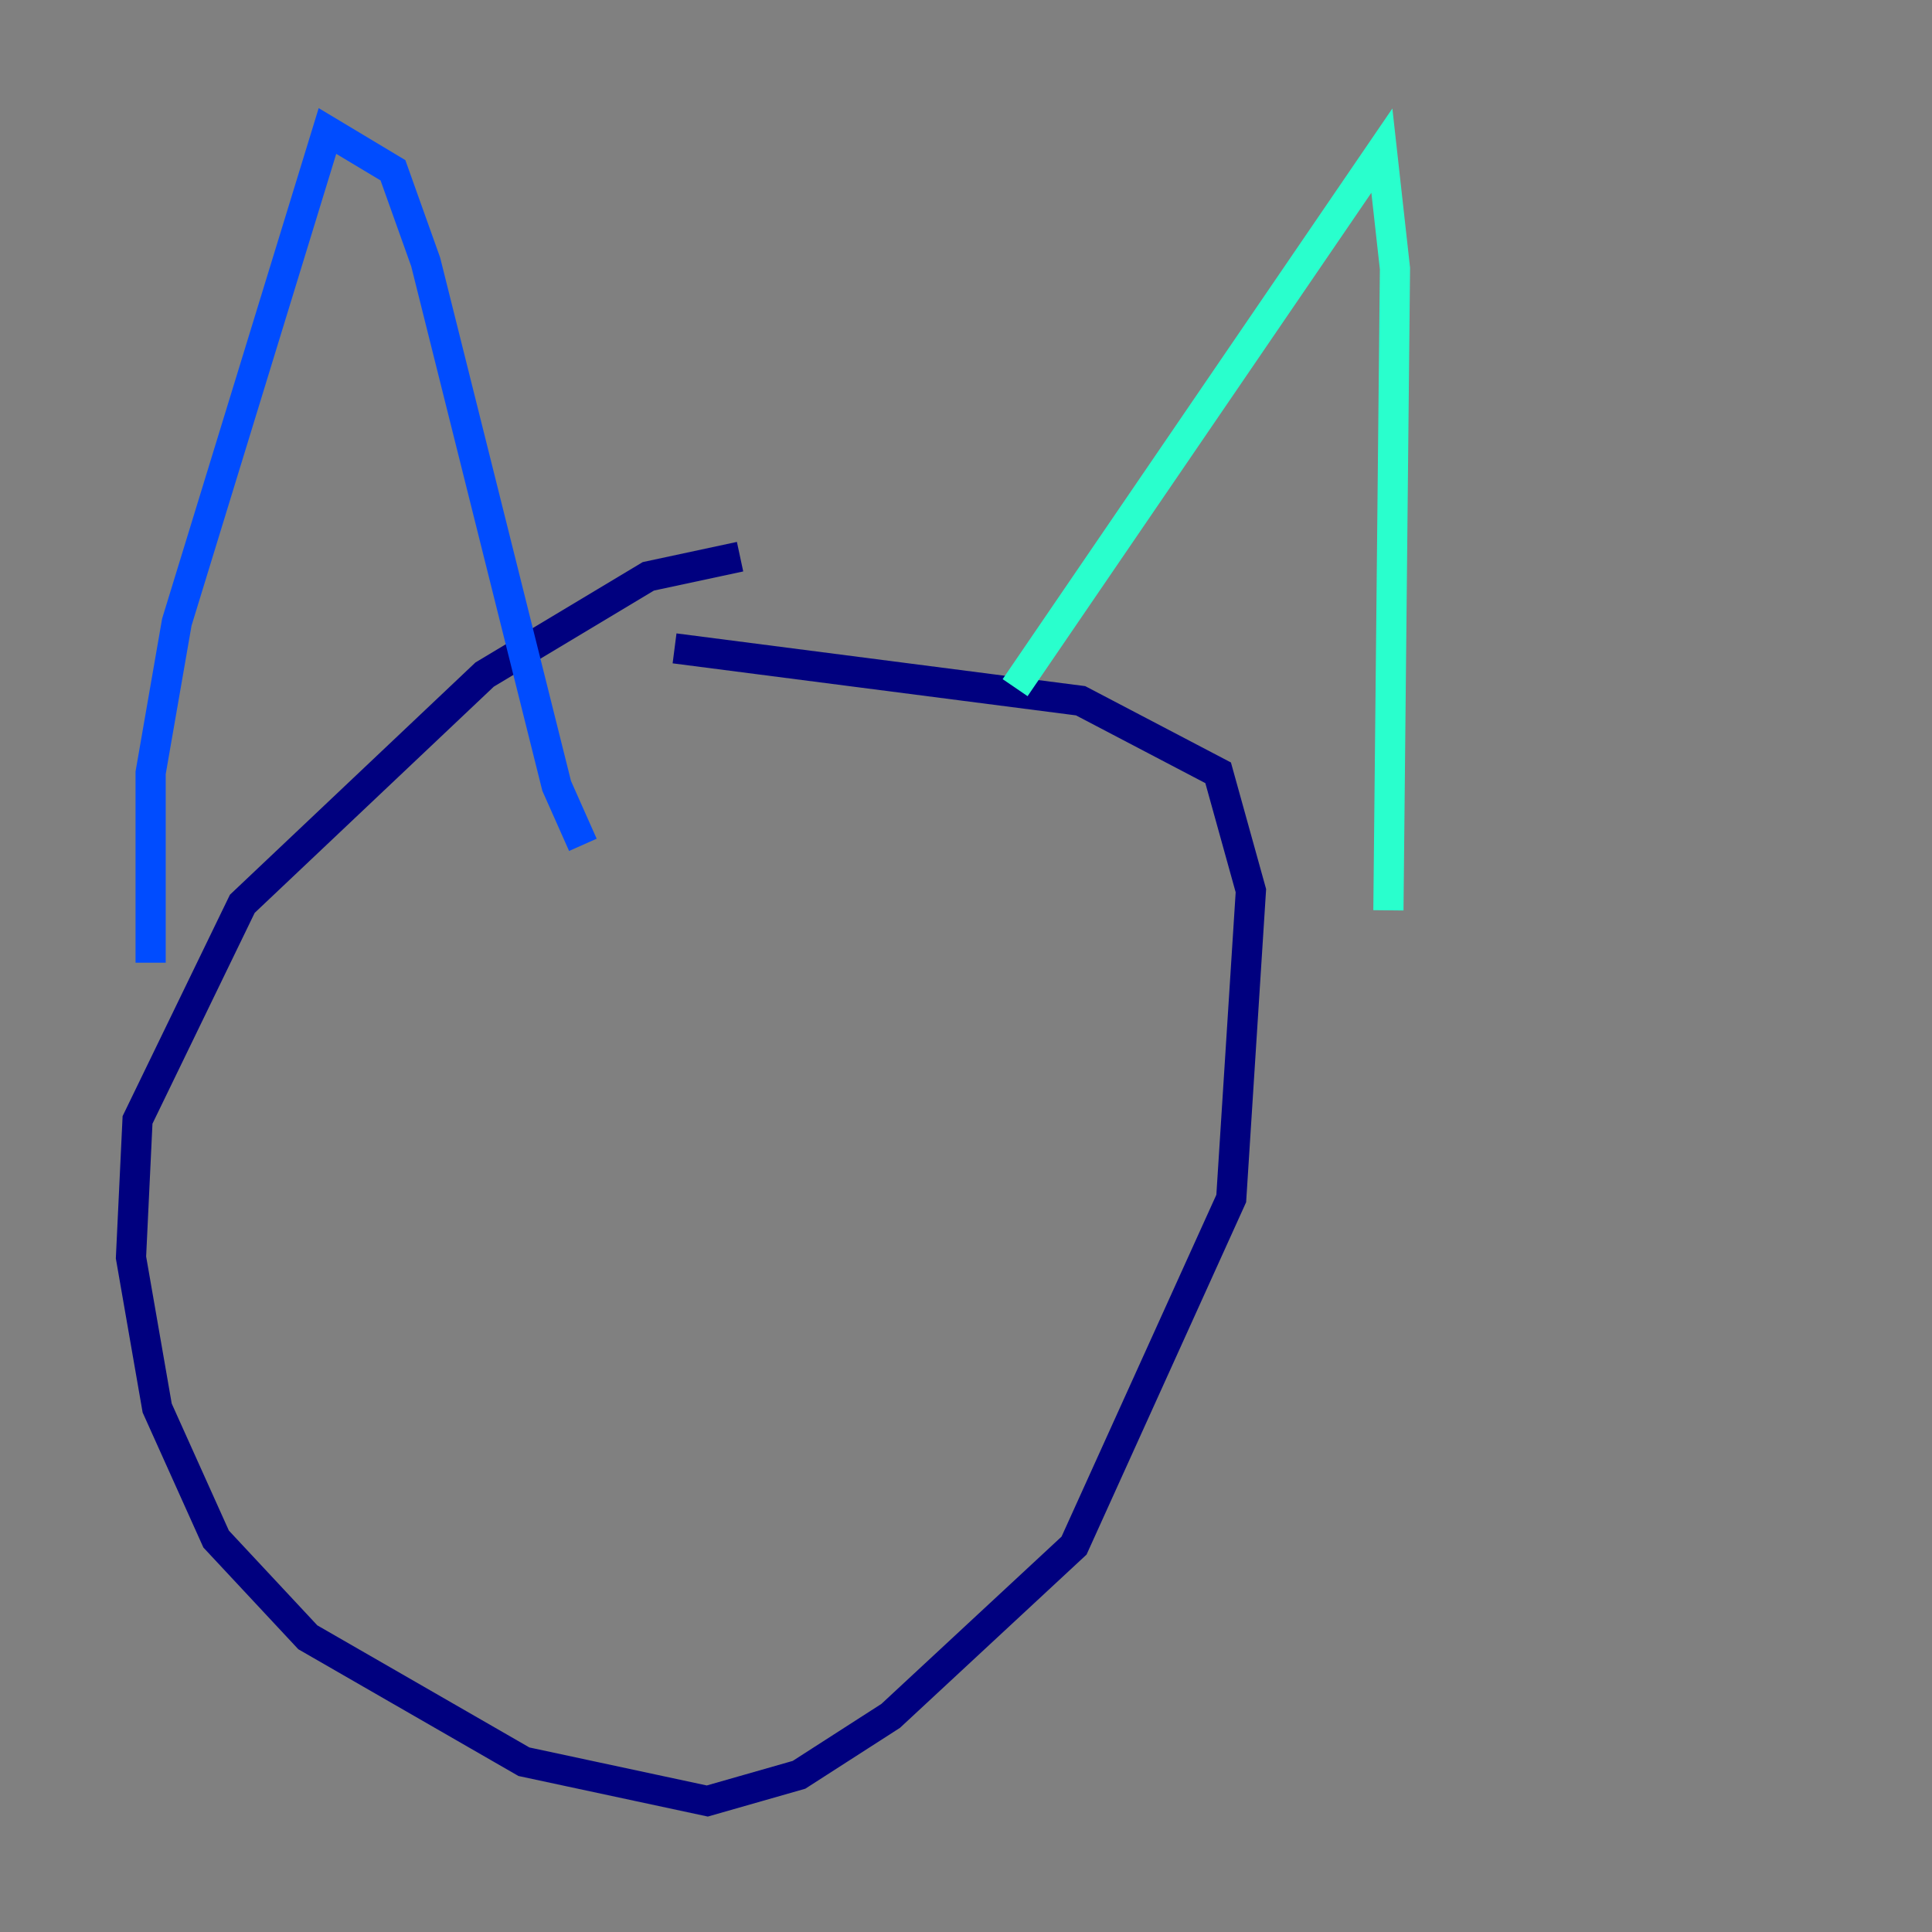 <?xml version="1.0" encoding="utf-8" ?>
<svg baseProfile="tiny" height="128" version="1.2" viewBox="0,0,128,128" width="128" xmlns="http://www.w3.org/2000/svg" xmlns:ev="http://www.w3.org/2001/xml-events" xmlns:xlink="http://www.w3.org/1999/xlink"><rect x="0" y="0" width="128" height="128" fill="#808080" stroke="none"/><defs /><polyline fill="none" points="49.031,36.881 42.956,38.183 32.108,44.691 16.054,59.878 9.112,74.197 8.678,83.308 10.414,93.288 14.319,101.966 20.393,108.475 34.712,116.719 46.861,119.322 52.936,117.586 59.01,113.681 71.159,102.4 81.573,79.403 82.875,59.01 80.705,51.2 71.593,46.427 44.691,42.956" stroke="#00007f" stroke-width="2" /><polyline fill="none" points="9.98,63.783 9.98,51.2 11.715,41.22 21.695,8.678 26.034,11.281 28.203,17.356 36.881,52.068 38.617,55.973" stroke="#004cff" stroke-width="2" /><polyline fill="none" points="67.254,45.559 91.552,9.98 92.42,17.79 91.986,60.312" stroke="#29ffcd" stroke-width="2" /><polyline fill="none" points="34.278,71.593 34.278,71.593" stroke="#cdff29" stroke-width="2" /><polyline fill="none" points="47.729,91.552 47.729,91.552" stroke="#ff6700" stroke-width="2" /><polyline fill="none" points="43.824,82.441 43.824,82.441" stroke="#7f0000" stroke-width="2" /></svg>